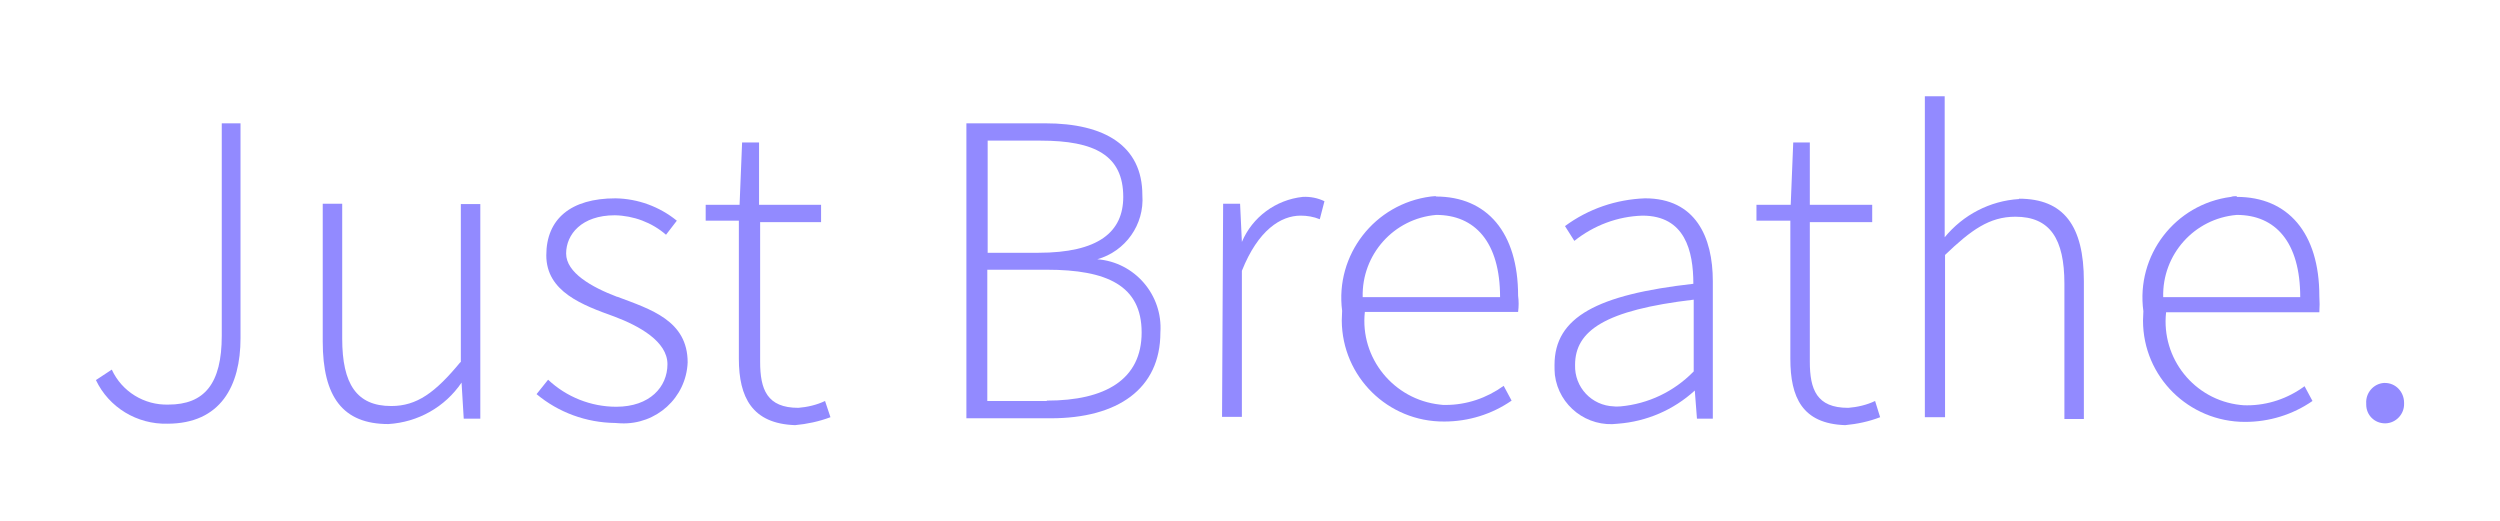 <?xml version="1.0" encoding="UTF-8"?>
<svg id="Layer_1" data-name="Layer 1" xmlns="http://www.w3.org/2000/svg" viewBox="0 0 69.33 14.46">
  <g fill="#928aff">
  <path d="M6.15,9.31c0,1.33-.48,1.91-1.48,1.91-.67.02-1.29-.36-1.57-.97l-.44.29c.36.76,1.14,1.23,1.98,1.21,1.48,0,2.03-1.05,2.03-2.37V3.42h-.52v5.89Z"/>
  <path d="M12.77,10.04c-.7.85-1.21,1.22-1.92,1.22-.96,0-1.36-.61-1.36-1.87v-3.74h-.54v3.82c0,1.54.56,2.29,1.82,2.29.82-.05,1.57-.47,2.03-1.15l.06,1h.46v-5.95h-.54v4.39Z"/>
  <path d="M17.11,8.23c-.71-.27-1.41-.67-1.41-1.2s.43-1.06,1.35-1.06c.52.01,1.03.2,1.42.54l.3-.39c-.48-.39-1.08-.61-1.7-.62-1.24,0-1.92.57-1.92,1.58s1,1.38,1.89,1.7c.69.26,1.47.69,1.47,1.32s-.49,1.18-1.42,1.18c-.7,0-1.38-.27-1.89-.75l-.32.4c.61.51,1.38.79,2.18.8.05,0,.1.01.16.01.98.04,1.81-.71,1.85-1.69,0-1.16-1.02-1.47-1.95-1.82Z"/>
  <path d="M22.14,11.31c-.87,0-1.06-.51-1.06-1.28v-3.87h1.69v-.48h-1.72v-1.73h-.47l-.07,1.73h-.94v.44h.92v3.83c0,1.07.37,1.8,1.56,1.84.33-.03.66-.1.98-.22l-.15-.45c-.23.11-.49.17-.74.19Z"/>
  <path d="M30.43,7.19c.78-.22,1.31-.96,1.25-1.78,0-1.37-1.05-1.99-2.69-1.99h-2.19v8.18h2.34c1.85,0,3.04-.81,3.04-2.38.07-1.04-.71-1.95-1.75-2.03ZM27.38,3.9h1.48c1.5,0,2.29.41,2.29,1.56,0,.97-.68,1.55-2.36,1.55h-1.4v-3.12ZM29.03,11.12h-1.65v-3.64h1.65c1.67,0,2.63.44,2.63,1.74s-1,1.89-2.63,1.89Z"/>
  <path d="M34.44,6.71l-.05-1.06h-.47l-.03,5.91h.55v-4.05c.45-1.13,1.08-1.53,1.63-1.53.18,0,.36.03.53.1l.13-.5c-.19-.09-.39-.13-.6-.12-.75.08-1.4.56-1.69,1.25Z"/>
  <path d="M39.83,5.44s-.1,0-.15.01c-1.56.2-2.66,1.62-2.46,3.17,0,.09-.01.18-.01.27.01,1.56,1.28,2.81,2.84,2.8.67,0,1.32-.2,1.87-.58l-.22-.41c-.47.34-1.03.53-1.61.53-.05,0-.11,0-.16-.01-1.28-.14-2.22-1.29-2.08-2.57h4.25c.02-.15.02-.3,0-.45,0-1.75-.86-2.75-2.28-2.75ZM37.79,8.24c-.03-1.18.86-2.18,2.04-2.28,1.07,0,1.77.75,1.77,2.28h-3.81Z"/>
  <path d="M45.62,5.5c-.8.03-1.57.29-2.22.77l.26.41c.54-.43,1.2-.68,1.89-.7,1.18,0,1.41.98,1.41,1.89-2.66.3-3.85.92-3.85,2.25,0,.09,0,.19.01.28.11.86.9,1.46,1.75,1.35.79-.06,1.54-.38,2.13-.92l.06.78h.44v-3.81c0-1.23-.48-2.3-1.88-2.3ZM46.96,10.31c-.54.55-1.25.89-2.02.96-.06,0-.12.01-.18,0-.62-.02-1.1-.53-1.08-1.15,0-.95.83-1.52,3.29-1.81v1.99Z"/>
  <path d="M51.25,11.31c-.87,0-1.06-.51-1.06-1.28v-3.87h1.73v-.48h-1.73v-1.73h-.46l-.07,1.73h-.95v.44h.94v3.83c0,1.07.33,1.8,1.52,1.84.33-.03.66-.1.97-.22l-.14-.45c-.23.11-.49.17-.74.19Z"/>
  <path d="M55.99,5.52c-.81.05-1.55.44-2.06,1.06v-3.91h-.55v8.9h.56v-4.5c.72-.69,1.23-1.06,1.95-1.06.96,0,1.36.61,1.36,1.86v3.75h.54v-3.82c0-1.54-.56-2.29-1.8-2.29Z"/>
  <path d="M62.03,5.44c-.05,0-.11,0-.16.02-1.55.2-2.64,1.62-2.43,3.17,0,.08-.01.17-.01.26,0,1.56,1.27,2.81,2.83,2.81.67,0,1.32-.2,1.87-.58l-.22-.41c-.46.34-1.02.53-1.59.53-.06,0-.12,0-.19-.01-1.28-.14-2.2-1.29-2.06-2.57h4.25c.01-.15.01-.3,0-.45,0-1.75-.87-2.75-2.29-2.75ZM59.99,8.24c-.03-1.18.86-2.18,2.04-2.28,1.07,0,1.76.75,1.76,2.28h-3.81Z"/>
  <path d="M66.14,10.62s-.02,0-.03,0c-.29.02-.51.28-.49.57,0,.01,0,.02,0,.03,0,.29.23.52.52.52,0,0,.01,0,.02,0,.29-.01.52-.26.51-.55,0,0,0-.01,0-.02,0-.3-.23-.55-.53-.55Z"/>
</g>
</svg>